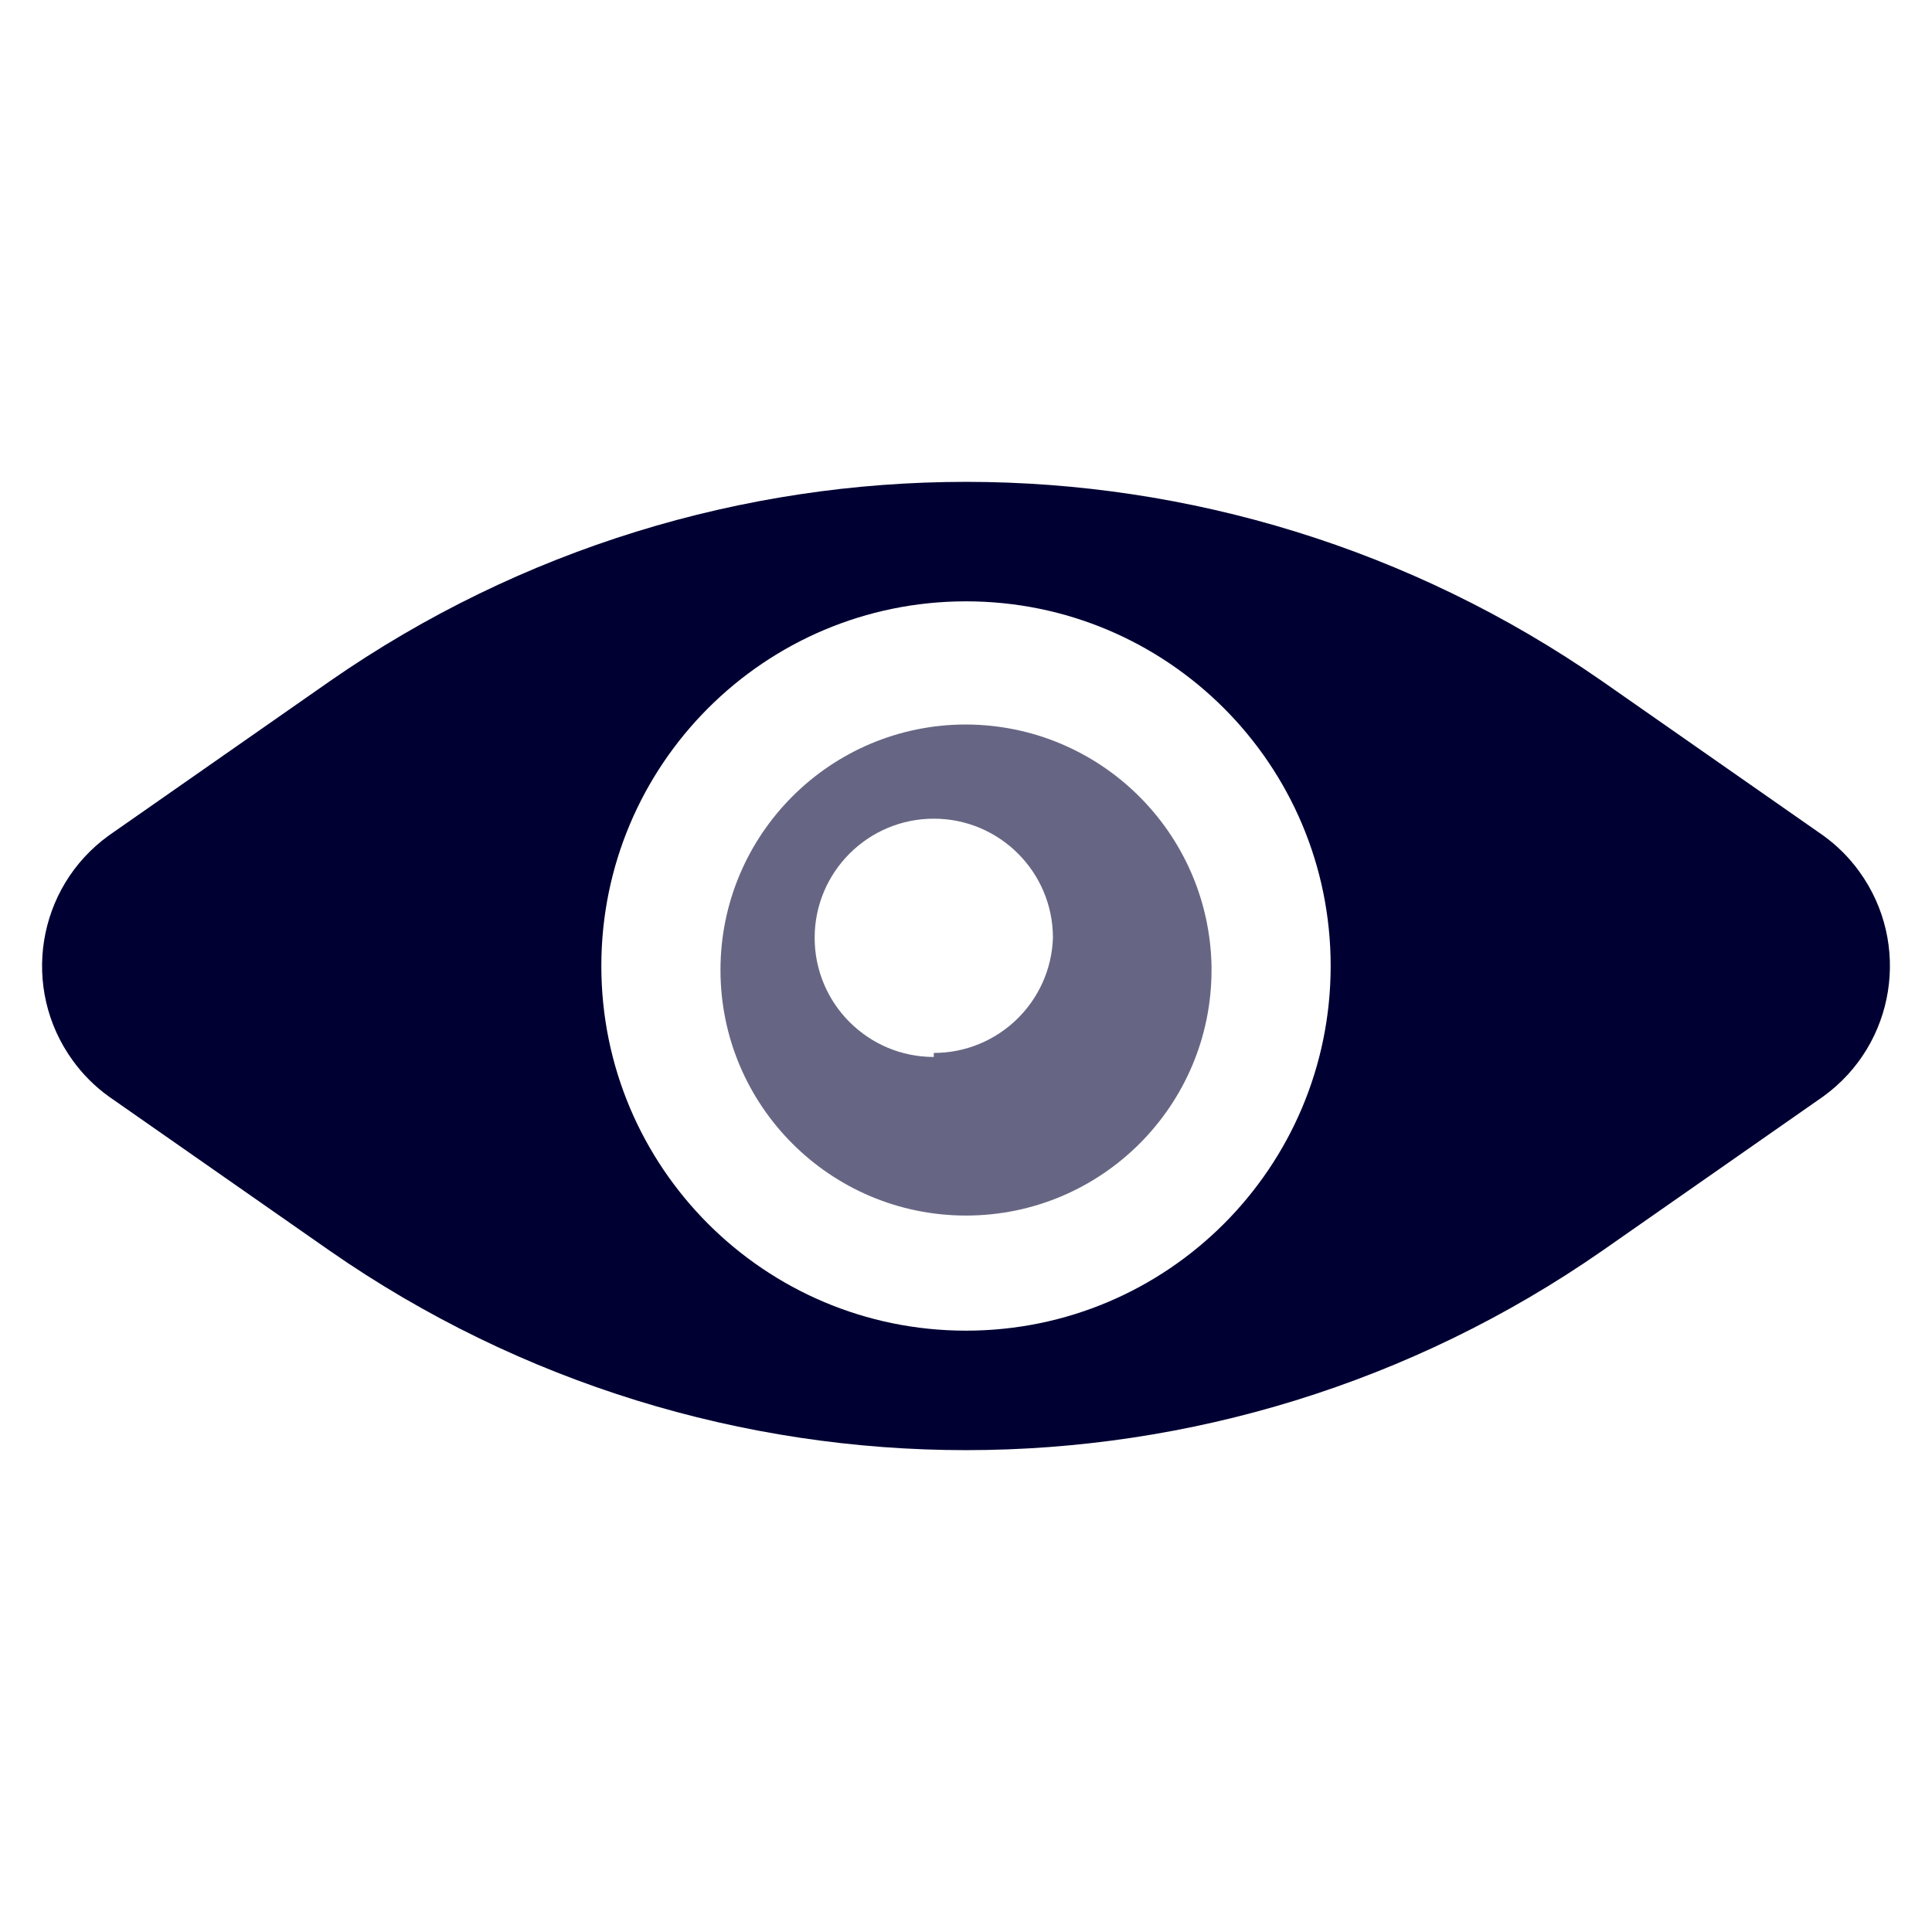 <?xml version="1.0" encoding="UTF-8"?><svg version="1.1" viewBox="0 0 24 24" xmlns="http://www.w3.org/2000/svg" xmlns:xlink="http://www.w3.org/1999/xlink"><g fill="#003"><path d="M19.9 8.46l3.48886e-07 2.42283e-07c-4.75-3.299-11.05-3.299-15.8-4.84565e-07l-2.75 1.92 -1.38998e-07 1.00633e-07c-.895.648-1.095 1.898-.447 2.793 .124.172.275.323.447.447l2.75 1.92 -6.65344e-07-4.62046e-07c4.75 3.299 11.05 3.299 15.8 9.24092e-07l2.75-1.92 -2.6266e-09 1.90163e-09c.895-.648 1.095-1.898.447-2.793 -.124-.172-.275-.323-.447-.447Zm-7.9 8.07l-1.98013e-07-3.55271e-15c-2.502-1.09359e-07-4.53-2.028-4.53-4.53 1.09359e-07-2.502 2.028-4.53 4.53-4.53 2.502 1.09359e-07 4.53 2.028 4.53 4.53l3.55271e-15-1.98013e-07c0 2.502-2.028 4.53-4.53 4.53Z"></path><path opacity=".60" d="M12 9l-3.42168e-08 4.59899e-12c-1.684 0-3.05 1.366-3.05 3.05 0 1.684 1.366 3.05 3.05 3.05 1.684-0 3.05-1.366 3.05-3.05 -2.22163e-06-.017-0-.033-0-.05l-1.73472e-08-8.84746e-07c-.033-1.663-1.387-2.995-3.05-3Zm-.4 4.13l-6.46929e-08-1.77636e-15c-.817-3.57289e-08-1.48-.663-1.48-1.48 3.57289e-08-.817.663-1.48 1.48-1.48 .817 3.57289e-08 1.48.663 1.48 1.48l8.40718e-08-2.48717e-06c-.027.798-.682 1.43-1.48 1.43Z"></path></g></svg>